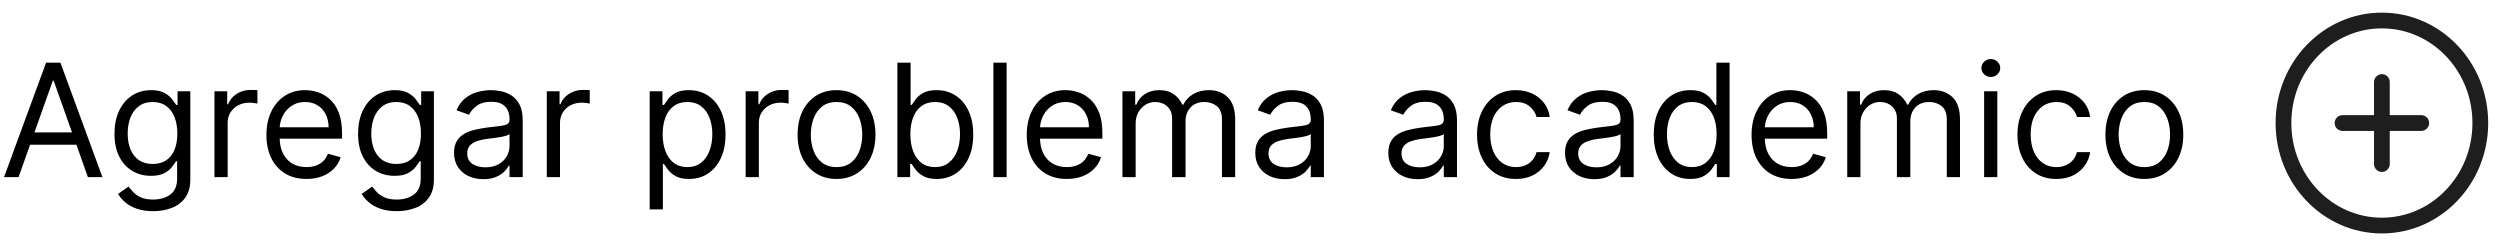 <svg width="254" height="25" viewBox="0 0 254 25" fill="none" xmlns="http://www.w3.org/2000/svg">
<path d="M1.886 18H0.409L4.682 6.364H6.136L10.409 18H8.932L5.455 8.205H5.364L1.886 18ZM2.432 13.454H8.386V14.704H2.432V13.454ZM15.562 21.454C14.915 21.454 14.358 21.371 13.892 21.204C13.426 21.042 13.038 20.826 12.727 20.557C12.421 20.292 12.176 20.008 11.994 19.704L13.062 18.954C13.184 19.114 13.337 19.296 13.523 19.5C13.708 19.708 13.962 19.888 14.284 20.04C14.61 20.195 15.036 20.273 15.562 20.273C16.267 20.273 16.849 20.102 17.307 19.761C17.765 19.421 17.994 18.886 17.994 18.159V16.386H17.881C17.782 16.546 17.642 16.742 17.46 16.977C17.282 17.208 17.025 17.415 16.688 17.597C16.354 17.775 15.903 17.864 15.335 17.864C14.631 17.864 13.998 17.697 13.438 17.364C12.881 17.03 12.439 16.546 12.114 15.909C11.792 15.273 11.631 14.5 11.631 13.591C11.631 12.697 11.788 11.919 12.102 11.256C12.417 10.589 12.854 10.074 13.415 9.71C13.975 9.343 14.623 9.159 15.358 9.159C15.926 9.159 16.377 9.254 16.71 9.443C17.047 9.629 17.305 9.841 17.483 10.079C17.665 10.314 17.805 10.508 17.903 10.659H18.04V9.273H19.335V18.25C19.335 19 19.165 19.61 18.824 20.079C18.487 20.553 18.032 20.9 17.46 21.119C16.892 21.343 16.259 21.454 15.562 21.454ZM15.517 16.659C16.055 16.659 16.509 16.536 16.881 16.29C17.252 16.044 17.534 15.689 17.727 15.227C17.921 14.765 18.017 14.212 18.017 13.568C18.017 12.939 17.922 12.384 17.733 11.903C17.544 11.422 17.263 11.046 16.892 10.773C16.521 10.5 16.062 10.364 15.517 10.364C14.949 10.364 14.475 10.508 14.097 10.796C13.722 11.083 13.439 11.47 13.25 11.954C13.064 12.439 12.972 12.977 12.972 13.568C12.972 14.174 13.066 14.71 13.256 15.176C13.449 15.638 13.733 16.002 14.108 16.267C14.487 16.528 14.956 16.659 15.517 16.659ZM21.79 18V9.273H23.085V10.591H23.176C23.335 10.159 23.623 9.809 24.04 9.54C24.456 9.271 24.926 9.136 25.449 9.136C25.547 9.136 25.671 9.138 25.818 9.142C25.966 9.146 26.078 9.152 26.153 9.159V10.523C26.108 10.511 26.004 10.494 25.841 10.472C25.682 10.445 25.513 10.432 25.335 10.432C24.911 10.432 24.532 10.521 24.199 10.699C23.869 10.873 23.608 11.116 23.415 11.426C23.225 11.733 23.131 12.083 23.131 12.477V18H21.79ZM31.136 18.182C30.296 18.182 29.57 17.996 28.96 17.625C28.354 17.25 27.886 16.727 27.557 16.057C27.231 15.383 27.068 14.598 27.068 13.704C27.068 12.811 27.231 12.023 27.557 11.341C27.886 10.655 28.345 10.121 28.932 9.739C29.523 9.352 30.212 9.159 31 9.159C31.454 9.159 31.903 9.235 32.347 9.386C32.79 9.538 33.193 9.784 33.557 10.125C33.92 10.462 34.21 10.909 34.426 11.466C34.642 12.023 34.75 12.708 34.75 13.523V14.091H28.023V12.932H33.386C33.386 12.439 33.288 12 33.091 11.614C32.898 11.227 32.621 10.922 32.261 10.699C31.905 10.475 31.485 10.364 31 10.364C30.466 10.364 30.004 10.496 29.614 10.761C29.227 11.023 28.93 11.364 28.722 11.784C28.513 12.204 28.409 12.655 28.409 13.136V13.909C28.409 14.568 28.523 15.127 28.75 15.585C28.981 16.04 29.301 16.386 29.71 16.625C30.119 16.86 30.595 16.977 31.136 16.977C31.489 16.977 31.807 16.928 32.091 16.829C32.379 16.727 32.627 16.576 32.835 16.375C33.044 16.171 33.205 15.917 33.318 15.614L34.614 15.977C34.477 16.417 34.248 16.803 33.926 17.136C33.604 17.466 33.206 17.724 32.733 17.909C32.26 18.091 31.727 18.182 31.136 18.182ZM40.312 21.454C39.665 21.454 39.108 21.371 38.642 21.204C38.176 21.042 37.788 20.826 37.477 20.557C37.17 20.292 36.926 20.008 36.744 19.704L37.812 18.954C37.934 19.114 38.087 19.296 38.273 19.5C38.458 19.708 38.712 19.888 39.034 20.04C39.36 20.195 39.786 20.273 40.312 20.273C41.017 20.273 41.599 20.102 42.057 19.761C42.515 19.421 42.744 18.886 42.744 18.159V16.386H42.631C42.532 16.546 42.392 16.742 42.21 16.977C42.032 17.208 41.775 17.415 41.438 17.597C41.104 17.775 40.653 17.864 40.085 17.864C39.381 17.864 38.748 17.697 38.188 17.364C37.631 17.03 37.189 16.546 36.864 15.909C36.542 15.273 36.381 14.5 36.381 13.591C36.381 12.697 36.538 11.919 36.852 11.256C37.167 10.589 37.604 10.074 38.165 9.71C38.725 9.343 39.373 9.159 40.108 9.159C40.676 9.159 41.127 9.254 41.46 9.443C41.797 9.629 42.055 9.841 42.233 10.079C42.415 10.314 42.555 10.508 42.653 10.659H42.79V9.273H44.085V18.25C44.085 19 43.915 19.61 43.574 20.079C43.237 20.553 42.782 20.9 42.21 21.119C41.642 21.343 41.01 21.454 40.312 21.454ZM40.267 16.659C40.805 16.659 41.26 16.536 41.631 16.29C42.002 16.044 42.284 15.689 42.477 15.227C42.67 14.765 42.767 14.212 42.767 13.568C42.767 12.939 42.672 12.384 42.483 11.903C42.294 11.422 42.013 11.046 41.642 10.773C41.271 10.5 40.812 10.364 40.267 10.364C39.699 10.364 39.225 10.508 38.847 10.796C38.472 11.083 38.189 11.47 38 11.954C37.814 12.439 37.722 12.977 37.722 13.568C37.722 14.174 37.816 14.71 38.006 15.176C38.199 15.638 38.483 16.002 38.858 16.267C39.237 16.528 39.706 16.659 40.267 16.659ZM49.108 18.204C48.555 18.204 48.053 18.1 47.602 17.892C47.151 17.68 46.794 17.375 46.528 16.977C46.263 16.576 46.131 16.091 46.131 15.523C46.131 15.023 46.229 14.617 46.426 14.307C46.623 13.992 46.886 13.746 47.216 13.568C47.545 13.39 47.909 13.258 48.307 13.171C48.708 13.079 49.112 13.008 49.517 12.954C50.047 12.886 50.477 12.835 50.807 12.801C51.14 12.763 51.383 12.701 51.534 12.614C51.689 12.527 51.767 12.375 51.767 12.159V12.114C51.767 11.553 51.614 11.117 51.307 10.807C51.004 10.496 50.544 10.341 49.926 10.341C49.286 10.341 48.784 10.481 48.42 10.761C48.057 11.042 47.801 11.341 47.653 11.659L46.381 11.204C46.608 10.674 46.911 10.261 47.29 9.966C47.672 9.667 48.089 9.458 48.54 9.341C48.994 9.22 49.441 9.159 49.881 9.159C50.161 9.159 50.483 9.193 50.847 9.261C51.214 9.326 51.568 9.46 51.909 9.665C52.254 9.869 52.54 10.178 52.767 10.591C52.994 11.004 53.108 11.557 53.108 12.25V18H51.767V16.818H51.699C51.608 17.008 51.456 17.21 51.244 17.426C51.032 17.642 50.75 17.826 50.398 17.977C50.045 18.129 49.615 18.204 49.108 18.204ZM49.312 17C49.843 17 50.29 16.896 50.653 16.688C51.021 16.479 51.297 16.21 51.483 15.881C51.672 15.551 51.767 15.204 51.767 14.841V13.614C51.71 13.682 51.585 13.744 51.392 13.801C51.203 13.854 50.983 13.902 50.733 13.943C50.487 13.981 50.246 14.015 50.011 14.046C49.78 14.072 49.593 14.095 49.449 14.114C49.1 14.159 48.775 14.233 48.472 14.335C48.172 14.434 47.93 14.583 47.744 14.784C47.562 14.981 47.472 15.25 47.472 15.591C47.472 16.057 47.644 16.409 47.989 16.648C48.337 16.883 48.778 17 49.312 17ZM55.555 18V9.273H56.851V10.591H56.942C57.101 10.159 57.389 9.809 57.805 9.54C58.222 9.271 58.692 9.136 59.215 9.136C59.313 9.136 59.436 9.138 59.584 9.142C59.731 9.146 59.843 9.152 59.919 9.159V10.523C59.874 10.511 59.769 10.494 59.606 10.472C59.447 10.445 59.279 10.432 59.101 10.432C58.677 10.432 58.298 10.521 57.965 10.699C57.635 10.873 57.374 11.116 57.18 11.426C56.991 11.733 56.896 12.083 56.896 12.477V18H55.555ZM66.008 21.273V9.273H67.304V10.659H67.463C67.562 10.508 67.698 10.314 67.872 10.079C68.05 9.841 68.304 9.629 68.633 9.443C68.967 9.254 69.418 9.159 69.986 9.159C70.721 9.159 71.368 9.343 71.929 9.71C72.49 10.078 72.927 10.598 73.242 11.273C73.556 11.947 73.713 12.742 73.713 13.659C73.713 14.583 73.556 15.384 73.242 16.062C72.927 16.737 72.492 17.259 71.935 17.631C71.378 17.998 70.736 18.182 70.008 18.182C69.448 18.182 68.999 18.089 68.662 17.903C68.325 17.714 68.065 17.5 67.883 17.261C67.702 17.019 67.562 16.818 67.463 16.659H67.349V21.273H66.008ZM67.327 13.636C67.327 14.296 67.423 14.877 67.617 15.381C67.81 15.881 68.092 16.273 68.463 16.557C68.834 16.837 69.289 16.977 69.827 16.977C70.387 16.977 70.855 16.829 71.23 16.534C71.609 16.235 71.893 15.833 72.082 15.329C72.276 14.822 72.372 14.258 72.372 13.636C72.372 13.023 72.278 12.47 72.088 11.977C71.903 11.481 71.62 11.089 71.242 10.801C70.867 10.509 70.395 10.364 69.827 10.364C69.281 10.364 68.823 10.502 68.452 10.778C68.081 11.051 67.8 11.434 67.611 11.926C67.421 12.415 67.327 12.985 67.327 13.636ZM75.758 18V9.273H77.054V10.591H77.145C77.304 10.159 77.592 9.809 78.008 9.54C78.425 9.271 78.895 9.136 79.418 9.136C79.516 9.136 79.639 9.138 79.787 9.142C79.935 9.146 80.046 9.152 80.122 9.159V10.523C80.077 10.511 79.972 10.494 79.81 10.472C79.651 10.445 79.482 10.432 79.304 10.432C78.88 10.432 78.501 10.521 78.168 10.699C77.838 10.873 77.577 11.116 77.383 11.426C77.194 11.733 77.099 12.083 77.099 12.477V18H75.758ZM84.992 18.182C84.204 18.182 83.512 17.994 82.918 17.619C82.327 17.244 81.865 16.72 81.531 16.046C81.202 15.371 81.037 14.583 81.037 13.682C81.037 12.773 81.202 11.979 81.531 11.301C81.865 10.623 82.327 10.097 82.918 9.722C83.512 9.347 84.204 9.159 84.992 9.159C85.779 9.159 86.469 9.347 87.06 9.722C87.654 10.097 88.117 10.623 88.446 11.301C88.779 11.979 88.946 12.773 88.946 13.682C88.946 14.583 88.779 15.371 88.446 16.046C88.117 16.72 87.654 17.244 87.06 17.619C86.469 17.994 85.779 18.182 84.992 18.182ZM84.992 16.977C85.59 16.977 86.082 16.824 86.469 16.517C86.855 16.21 87.141 15.807 87.327 15.307C87.512 14.807 87.605 14.265 87.605 13.682C87.605 13.098 87.512 12.555 87.327 12.051C87.141 11.547 86.855 11.14 86.469 10.829C86.082 10.519 85.59 10.364 84.992 10.364C84.393 10.364 83.901 10.519 83.514 10.829C83.128 11.14 82.842 11.547 82.656 12.051C82.471 12.555 82.378 13.098 82.378 13.682C82.378 14.265 82.471 14.807 82.656 15.307C82.842 15.807 83.128 16.21 83.514 16.517C83.901 16.824 84.393 16.977 84.992 16.977ZM91.175 18V6.364H92.516V10.659H92.629C92.728 10.508 92.864 10.314 93.038 10.079C93.216 9.841 93.47 9.629 93.8 9.443C94.133 9.254 94.584 9.159 95.152 9.159C95.887 9.159 96.535 9.343 97.095 9.71C97.656 10.078 98.093 10.598 98.408 11.273C98.722 11.947 98.879 12.742 98.879 13.659C98.879 14.583 98.722 15.384 98.408 16.062C98.093 16.737 97.658 17.259 97.101 17.631C96.544 17.998 95.902 18.182 95.175 18.182C94.614 18.182 94.165 18.089 93.828 17.903C93.491 17.714 93.231 17.5 93.05 17.261C92.868 17.019 92.728 16.818 92.629 16.659H92.47V18H91.175ZM92.493 13.636C92.493 14.296 92.59 14.877 92.783 15.381C92.976 15.881 93.258 16.273 93.629 16.557C94.001 16.837 94.455 16.977 94.993 16.977C95.553 16.977 96.021 16.829 96.396 16.534C96.775 16.235 97.059 15.833 97.249 15.329C97.442 14.822 97.538 14.258 97.538 13.636C97.538 13.023 97.444 12.47 97.254 11.977C97.069 11.481 96.787 11.089 96.408 10.801C96.033 10.509 95.561 10.364 94.993 10.364C94.447 10.364 93.989 10.502 93.618 10.778C93.247 11.051 92.966 11.434 92.777 11.926C92.588 12.415 92.493 12.985 92.493 13.636ZM102.271 6.364V18H100.93V6.364H102.271ZM108.386 18.182C107.545 18.182 106.82 17.996 106.21 17.625C105.604 17.25 105.136 16.727 104.807 16.057C104.481 15.383 104.318 14.598 104.318 13.704C104.318 12.811 104.481 12.023 104.807 11.341C105.136 10.655 105.595 10.121 106.182 9.739C106.773 9.352 107.462 9.159 108.25 9.159C108.705 9.159 109.153 9.235 109.597 9.386C110.04 9.538 110.443 9.784 110.807 10.125C111.17 10.462 111.46 10.909 111.676 11.466C111.892 12.023 112 12.708 112 13.523V14.091H105.273V12.932H110.636C110.636 12.439 110.538 12 110.341 11.614C110.148 11.227 109.871 10.922 109.511 10.699C109.155 10.475 108.735 10.364 108.25 10.364C107.716 10.364 107.254 10.496 106.864 10.761C106.477 11.023 106.18 11.364 105.972 11.784C105.763 12.204 105.659 12.655 105.659 13.136V13.909C105.659 14.568 105.773 15.127 106 15.585C106.231 16.04 106.551 16.386 106.96 16.625C107.369 16.86 107.845 16.977 108.386 16.977C108.739 16.977 109.057 16.928 109.341 16.829C109.629 16.727 109.877 16.576 110.085 16.375C110.294 16.171 110.455 15.917 110.568 15.614L111.864 15.977C111.727 16.417 111.498 16.803 111.176 17.136C110.854 17.466 110.456 17.724 109.983 17.909C109.509 18.091 108.977 18.182 108.386 18.182ZM114.04 18V9.273H115.335V10.636H115.449C115.631 10.171 115.924 9.809 116.33 9.551C116.735 9.29 117.222 9.159 117.79 9.159C118.366 9.159 118.845 9.29 119.227 9.551C119.614 9.809 119.915 10.171 120.131 10.636H120.222C120.445 10.186 120.78 9.828 121.227 9.562C121.674 9.294 122.21 9.159 122.835 9.159C123.616 9.159 124.254 9.403 124.75 9.892C125.246 10.377 125.494 11.133 125.494 12.159V18H124.153V12.159C124.153 11.515 123.977 11.055 123.625 10.778C123.273 10.502 122.858 10.364 122.381 10.364C121.767 10.364 121.292 10.549 120.955 10.921C120.617 11.288 120.449 11.754 120.449 12.318V18H119.085V12.023C119.085 11.527 118.924 11.127 118.602 10.824C118.28 10.517 117.866 10.364 117.358 10.364C117.009 10.364 116.684 10.456 116.381 10.642C116.081 10.828 115.839 11.085 115.653 11.415C115.472 11.741 115.381 12.117 115.381 12.546V18H114.04ZM130.514 18.204C129.961 18.204 129.459 18.1 129.009 17.892C128.558 17.68 128.2 17.375 127.935 16.977C127.67 16.576 127.537 16.091 127.537 15.523C127.537 15.023 127.635 14.617 127.832 14.307C128.029 13.992 128.293 13.746 128.622 13.568C128.952 13.39 129.315 13.258 129.713 13.171C130.115 13.079 130.518 13.008 130.923 12.954C131.454 12.886 131.884 12.835 132.213 12.801C132.546 12.763 132.789 12.701 132.94 12.614C133.096 12.527 133.173 12.375 133.173 12.159V12.114C133.173 11.553 133.02 11.117 132.713 10.807C132.41 10.496 131.95 10.341 131.332 10.341C130.692 10.341 130.19 10.481 129.827 10.761C129.463 11.042 129.207 11.341 129.06 11.659L127.787 11.204C128.014 10.674 128.317 10.261 128.696 9.966C129.079 9.667 129.495 9.458 129.946 9.341C130.401 9.22 130.848 9.159 131.287 9.159C131.567 9.159 131.889 9.193 132.253 9.261C132.62 9.326 132.974 9.46 133.315 9.665C133.66 9.869 133.946 10.178 134.173 10.591C134.401 11.004 134.514 11.557 134.514 12.25V18H133.173V16.818H133.105C133.014 17.008 132.863 17.21 132.651 17.426C132.438 17.642 132.156 17.826 131.804 17.977C131.452 18.129 131.022 18.204 130.514 18.204ZM130.719 17C131.249 17 131.696 16.896 132.06 16.688C132.427 16.479 132.704 16.21 132.889 15.881C133.079 15.551 133.173 15.204 133.173 14.841V13.614C133.116 13.682 132.991 13.744 132.798 13.801C132.609 13.854 132.389 13.902 132.139 13.943C131.893 13.981 131.652 14.015 131.418 14.046C131.187 14.072 130.999 14.095 130.855 14.114C130.507 14.159 130.181 14.233 129.878 14.335C129.579 14.434 129.336 14.583 129.151 14.784C128.969 14.981 128.878 15.25 128.878 15.591C128.878 16.057 129.05 16.409 129.395 16.648C129.743 16.883 130.185 17 130.719 17ZM144.03 18.204C143.477 18.204 142.975 18.1 142.524 17.892C142.073 17.68 141.715 17.375 141.45 16.977C141.185 16.576 141.053 16.091 141.053 15.523C141.053 15.023 141.151 14.617 141.348 14.307C141.545 13.992 141.808 13.746 142.138 13.568C142.467 13.39 142.831 13.258 143.229 13.171C143.63 13.079 144.034 13.008 144.439 12.954C144.969 12.886 145.399 12.835 145.729 12.801C146.062 12.763 146.304 12.701 146.456 12.614C146.611 12.527 146.689 12.375 146.689 12.159V12.114C146.689 11.553 146.536 11.117 146.229 10.807C145.926 10.496 145.465 10.341 144.848 10.341C144.208 10.341 143.706 10.481 143.342 10.761C142.979 11.042 142.723 11.341 142.575 11.659L141.303 11.204C141.53 10.674 141.833 10.261 142.212 9.966C142.594 9.667 143.011 9.458 143.462 9.341C143.916 9.22 144.363 9.159 144.803 9.159C145.083 9.159 145.405 9.193 145.768 9.261C146.136 9.326 146.49 9.46 146.831 9.665C147.176 9.869 147.462 10.178 147.689 10.591C147.916 11.004 148.03 11.557 148.03 12.25V18H146.689V16.818H146.621C146.53 17.008 146.378 17.21 146.166 17.426C145.954 17.642 145.672 17.826 145.32 17.977C144.967 18.129 144.537 18.204 144.03 18.204ZM144.234 17C144.765 17 145.212 16.896 145.575 16.688C145.943 16.479 146.219 16.21 146.405 15.881C146.594 15.551 146.689 15.204 146.689 14.841V13.614C146.632 13.682 146.507 13.744 146.314 13.801C146.125 13.854 145.905 13.902 145.655 13.943C145.409 13.981 145.168 14.015 144.933 14.046C144.702 14.072 144.515 14.095 144.371 14.114C144.022 14.159 143.696 14.233 143.393 14.335C143.094 14.434 142.852 14.583 142.666 14.784C142.484 14.981 142.393 15.25 142.393 15.591C142.393 16.057 142.566 16.409 142.911 16.648C143.259 16.883 143.7 17 144.234 17ZM154.023 18.182C153.205 18.182 152.5 17.989 151.909 17.602C151.318 17.216 150.864 16.684 150.545 16.006C150.227 15.328 150.068 14.553 150.068 13.682C150.068 12.796 150.231 12.013 150.557 11.335C150.886 10.653 151.345 10.121 151.932 9.739C152.523 9.352 153.212 9.159 154 9.159C154.614 9.159 155.167 9.273 155.659 9.5C156.152 9.727 156.555 10.046 156.869 10.454C157.184 10.864 157.379 11.341 157.455 11.886H156.114C156.011 11.489 155.784 11.136 155.432 10.829C155.083 10.519 154.614 10.364 154.023 10.364C153.5 10.364 153.042 10.5 152.648 10.773C152.258 11.042 151.953 11.422 151.733 11.915C151.517 12.403 151.409 12.977 151.409 13.636C151.409 14.311 151.515 14.898 151.727 15.398C151.943 15.898 152.246 16.286 152.636 16.562C153.03 16.839 153.492 16.977 154.023 16.977C154.371 16.977 154.688 16.917 154.972 16.796C155.256 16.674 155.496 16.5 155.693 16.273C155.89 16.046 156.03 15.773 156.114 15.454H157.455C157.379 15.97 157.191 16.434 156.892 16.847C156.597 17.256 156.205 17.581 155.716 17.824C155.231 18.062 154.667 18.182 154.023 18.182ZM161.983 18.204C161.43 18.204 160.928 18.1 160.477 17.892C160.027 17.68 159.669 17.375 159.403 16.977C159.138 16.576 159.006 16.091 159.006 15.523C159.006 15.023 159.104 14.617 159.301 14.307C159.498 13.992 159.761 13.746 160.091 13.568C160.42 13.39 160.784 13.258 161.182 13.171C161.583 13.079 161.987 13.008 162.392 12.954C162.922 12.886 163.352 12.835 163.682 12.801C164.015 12.763 164.258 12.701 164.409 12.614C164.564 12.527 164.642 12.375 164.642 12.159V12.114C164.642 11.553 164.489 11.117 164.182 10.807C163.879 10.496 163.419 10.341 162.801 10.341C162.161 10.341 161.659 10.481 161.295 10.761C160.932 11.042 160.676 11.341 160.528 11.659L159.256 11.204C159.483 10.674 159.786 10.261 160.165 9.966C160.547 9.667 160.964 9.458 161.415 9.341C161.869 9.22 162.316 9.159 162.756 9.159C163.036 9.159 163.358 9.193 163.722 9.261C164.089 9.326 164.443 9.46 164.784 9.665C165.129 9.869 165.415 10.178 165.642 10.591C165.869 11.004 165.983 11.557 165.983 12.25V18H164.642V16.818H164.574C164.483 17.008 164.331 17.21 164.119 17.426C163.907 17.642 163.625 17.826 163.273 17.977C162.92 18.129 162.491 18.204 161.983 18.204ZM162.188 17C162.718 17 163.165 16.896 163.528 16.688C163.896 16.479 164.172 16.21 164.358 15.881C164.547 15.551 164.642 15.204 164.642 14.841V13.614C164.585 13.682 164.46 13.744 164.267 13.801C164.078 13.854 163.858 13.902 163.608 13.943C163.362 13.981 163.121 14.015 162.886 14.046C162.655 14.072 162.468 14.095 162.324 14.114C161.975 14.159 161.65 14.233 161.347 14.335C161.047 14.434 160.805 14.583 160.619 14.784C160.438 14.981 160.347 15.25 160.347 15.591C160.347 16.057 160.519 16.409 160.864 16.648C161.212 16.883 161.653 17 162.188 17ZM171.726 18.182C170.999 18.182 170.357 17.998 169.8 17.631C169.243 17.259 168.807 16.737 168.493 16.062C168.179 15.384 168.021 14.583 168.021 13.659C168.021 12.742 168.179 11.947 168.493 11.273C168.807 10.598 169.245 10.078 169.805 9.71C170.366 9.343 171.014 9.159 171.749 9.159C172.317 9.159 172.766 9.254 173.095 9.443C173.429 9.629 173.682 9.841 173.857 10.079C174.035 10.314 174.173 10.508 174.271 10.659H174.385V6.364H175.726V18H174.43V16.659H174.271C174.173 16.818 174.033 17.019 173.851 17.261C173.669 17.5 173.41 17.714 173.072 17.903C172.735 18.089 172.286 18.182 171.726 18.182ZM171.908 16.977C172.446 16.977 172.9 16.837 173.271 16.557C173.643 16.273 173.925 15.881 174.118 15.381C174.311 14.877 174.408 14.296 174.408 13.636C174.408 12.985 174.313 12.415 174.124 11.926C173.934 11.434 173.654 11.051 173.283 10.778C172.911 10.502 172.453 10.364 171.908 10.364C171.339 10.364 170.866 10.509 170.487 10.801C170.112 11.089 169.83 11.481 169.641 11.977C169.455 12.47 169.362 13.023 169.362 13.636C169.362 14.258 169.457 14.822 169.646 15.329C169.839 15.833 170.124 16.235 170.499 16.534C170.877 16.829 171.347 16.977 171.908 16.977ZM182.027 18.182C181.186 18.182 180.461 17.996 179.851 17.625C179.245 17.25 178.777 16.727 178.447 16.057C178.122 15.383 177.959 14.598 177.959 13.704C177.959 12.811 178.122 12.023 178.447 11.341C178.777 10.655 179.235 10.121 179.822 9.739C180.413 9.352 181.103 9.159 181.891 9.159C182.345 9.159 182.794 9.235 183.237 9.386C183.68 9.538 184.084 9.784 184.447 10.125C184.811 10.462 185.101 10.909 185.317 11.466C185.533 12.023 185.641 12.708 185.641 13.523V14.091H178.913V12.932H184.277C184.277 12.439 184.179 12 183.982 11.614C183.788 11.227 183.512 10.922 183.152 10.699C182.796 10.475 182.375 10.364 181.891 10.364C181.357 10.364 180.894 10.496 180.504 10.761C180.118 11.023 179.821 11.364 179.612 11.784C179.404 12.204 179.3 12.655 179.3 13.136V13.909C179.3 14.568 179.413 15.127 179.641 15.585C179.872 16.04 180.192 16.386 180.601 16.625C181.01 16.86 181.485 16.977 182.027 16.977C182.379 16.977 182.697 16.928 182.982 16.829C183.269 16.727 183.518 16.576 183.726 16.375C183.934 16.171 184.095 15.917 184.209 15.614L185.504 15.977C185.368 16.417 185.139 16.803 184.817 17.136C184.495 17.466 184.097 17.724 183.624 17.909C183.15 18.091 182.618 18.182 182.027 18.182ZM187.68 18V9.273H188.976V10.636H189.089C189.271 10.171 189.565 9.809 189.97 9.551C190.375 9.29 190.862 9.159 191.43 9.159C192.006 9.159 192.485 9.29 192.868 9.551C193.254 9.809 193.555 10.171 193.771 10.636H193.862C194.086 10.186 194.421 9.828 194.868 9.562C195.315 9.294 195.851 9.159 196.476 9.159C197.256 9.159 197.894 9.403 198.391 9.892C198.887 10.377 199.135 11.133 199.135 12.159V18H197.794V12.159C197.794 11.515 197.618 11.055 197.266 10.778C196.913 10.502 196.499 10.364 196.021 10.364C195.408 10.364 194.932 10.549 194.595 10.921C194.258 11.288 194.089 11.754 194.089 12.318V18H192.726V12.023C192.726 11.527 192.565 11.127 192.243 10.824C191.921 10.517 191.506 10.364 190.999 10.364C190.65 10.364 190.324 10.456 190.021 10.642C189.722 10.828 189.48 11.085 189.294 11.415C189.112 11.741 189.021 12.117 189.021 12.546V18H187.68ZM201.587 18V9.273H202.928V18H201.587ZM202.268 7.818C202.007 7.818 201.782 7.729 201.592 7.551C201.407 7.373 201.314 7.159 201.314 6.909C201.314 6.659 201.407 6.445 201.592 6.267C201.782 6.089 202.007 6 202.268 6C202.53 6 202.753 6.089 202.939 6.267C203.128 6.445 203.223 6.659 203.223 6.909C203.223 7.159 203.128 7.373 202.939 7.551C202.753 7.729 202.53 7.818 202.268 7.818ZM208.929 18.182C208.111 18.182 207.406 17.989 206.815 17.602C206.224 17.216 205.77 16.684 205.452 16.006C205.134 15.328 204.974 14.553 204.974 13.682C204.974 12.796 205.137 12.013 205.463 11.335C205.793 10.653 206.251 10.121 206.838 9.739C207.429 9.352 208.118 9.159 208.906 9.159C209.52 9.159 210.073 9.273 210.565 9.5C211.058 9.727 211.461 10.046 211.776 10.454C212.09 10.864 212.285 11.341 212.361 11.886H211.02C210.918 11.489 210.69 11.136 210.338 10.829C209.99 10.519 209.52 10.364 208.929 10.364C208.406 10.364 207.948 10.5 207.554 10.773C207.164 11.042 206.859 11.422 206.639 11.915C206.423 12.403 206.315 12.977 206.315 13.636C206.315 14.311 206.421 14.898 206.634 15.398C206.849 15.898 207.152 16.286 207.543 16.562C207.937 16.839 208.399 16.977 208.929 16.977C209.277 16.977 209.594 16.917 209.878 16.796C210.162 16.674 210.402 16.5 210.599 16.273C210.796 16.046 210.937 15.773 211.02 15.454H212.361C212.285 15.97 212.098 16.434 211.798 16.847C211.503 17.256 211.111 17.581 210.622 17.824C210.137 18.062 209.573 18.182 208.929 18.182ZM217.866 18.182C217.079 18.182 216.387 17.994 215.793 17.619C215.202 17.244 214.74 16.72 214.406 16.046C214.077 15.371 213.912 14.583 213.912 13.682C213.912 12.773 214.077 11.979 214.406 11.301C214.74 10.623 215.202 10.097 215.793 9.722C216.387 9.347 217.079 9.159 217.866 9.159C218.654 9.159 219.344 9.347 219.935 9.722C220.529 10.097 220.991 10.623 221.321 11.301C221.654 11.979 221.821 12.773 221.821 13.682C221.821 14.583 221.654 15.371 221.321 16.046C220.991 16.72 220.529 17.244 219.935 17.619C219.344 17.994 218.654 18.182 217.866 18.182ZM217.866 16.977C218.465 16.977 218.957 16.824 219.344 16.517C219.73 16.21 220.016 15.807 220.202 15.307C220.387 14.807 220.48 14.265 220.48 13.682C220.48 13.098 220.387 12.555 220.202 12.051C220.016 11.547 219.73 11.14 219.344 10.829C218.957 10.519 218.465 10.364 217.866 10.364C217.268 10.364 216.776 10.519 216.389 10.829C216.003 11.14 215.717 11.547 215.531 12.051C215.346 12.555 215.253 13.098 215.253 13.682C215.253 14.265 215.346 14.807 215.531 15.307C215.717 15.807 216.003 16.21 216.389 16.517C216.776 16.824 217.268 16.977 217.866 16.977Z" fill="black"/>
<path d="M242 8.333V16.667M238 12.5H246M252 12.5C252 18.253 247.523 22.917 242 22.917C236.477 22.917 232 18.253 232 12.5C232 6.747 236.477 2.083 242 2.083C247.523 2.083 252 6.747 252 12.5Z" stroke="#1E1E1E" stroke-width="1.6" stroke-linecap="round" stroke-linejoin="round"/>
</svg>
